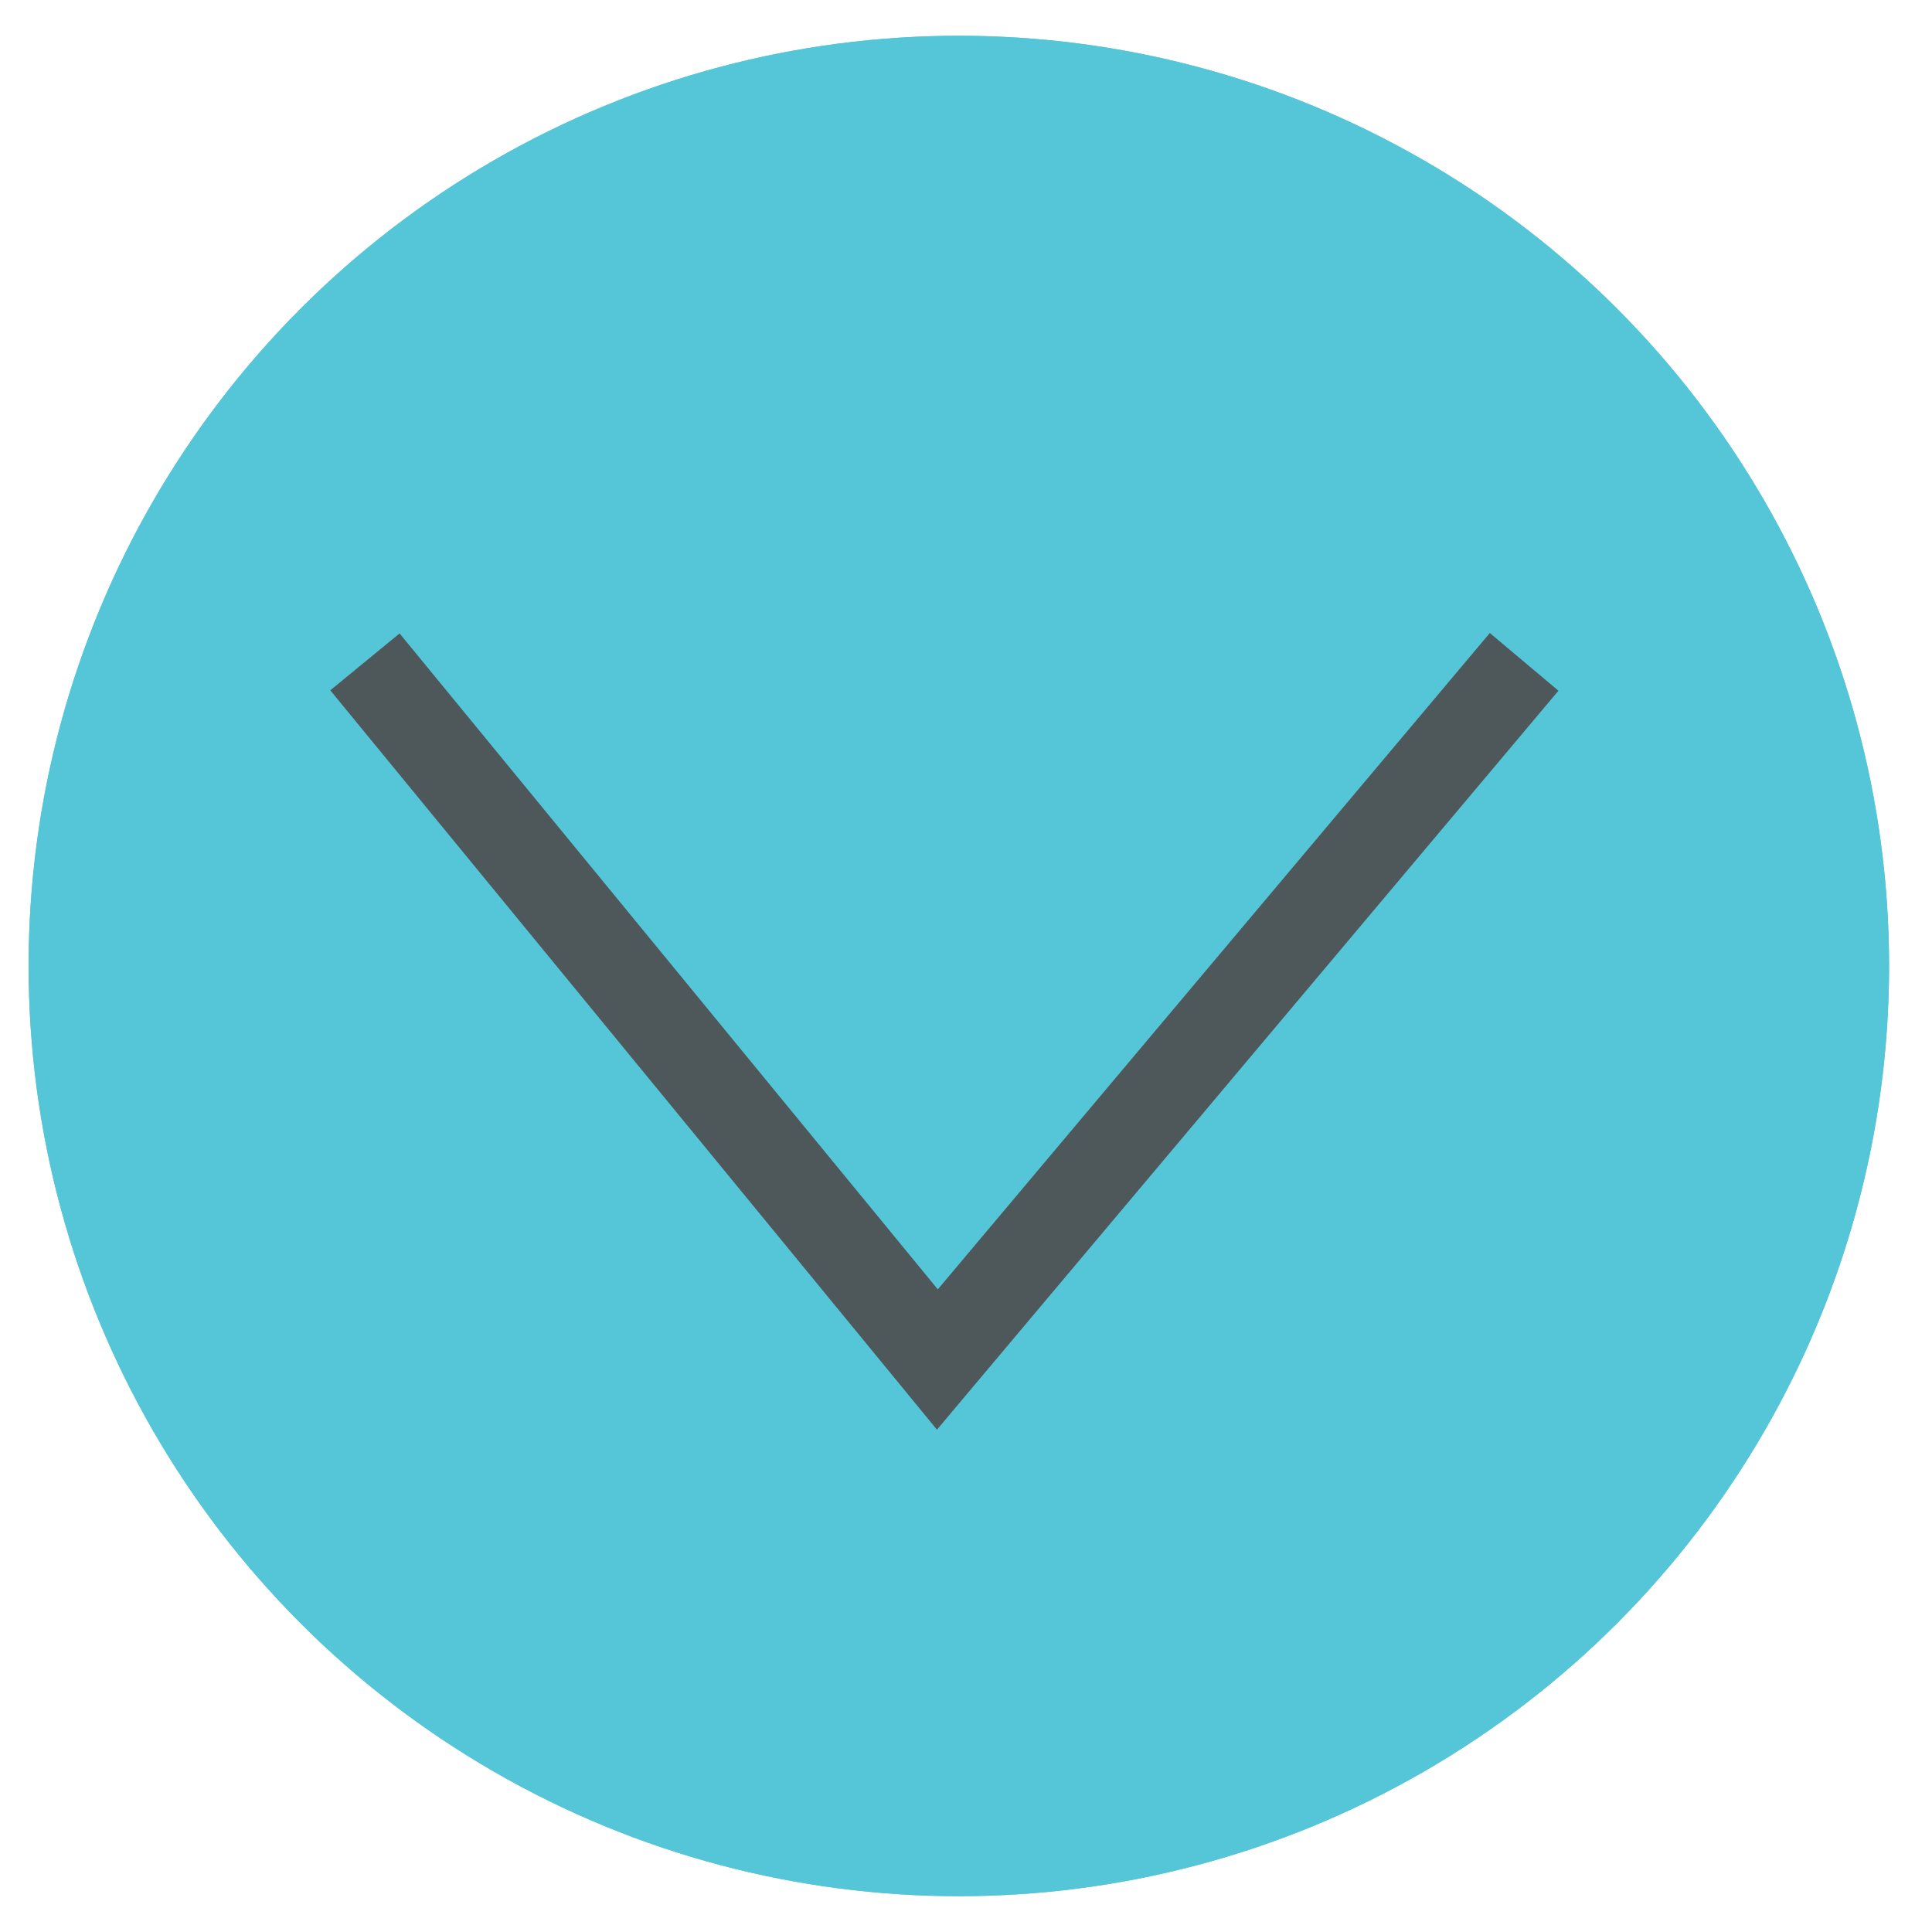 <?xml version="1.0" encoding="utf-8"?>
<!-- Generator: Adobe Illustrator 21.0.0, SVG Export Plug-In . SVG Version: 6.00 Build 0)  -->
<svg version="1.1" id="Layer_1" xmlns="http://www.w3.org/2000/svg" xmlns:xlink="http://www.w3.org/1999/xlink" x="0px" y="0px"
	 viewBox="0 0 54 53.8" style="enable-background:new 0 0 54 53.8;" xml:space="preserve">
<style type="text/css">
	.st0{fill:#55C5D8;}
	.st1{fill:none;stroke:#4E575A;stroke-width:2.506;stroke-miterlimit:10;}
</style>
<g>
	<circle class="st0" cx="26.8" cy="27" r="26"/>
	<polyline class="st1" points="42.6,18.5 26.2,38 10.2,18.5 	"/>
</g>
<g>
	<circle class="st0" cx="26.8" cy="27" r="26"/>
	<polyline class="st1" points="42.6,18.5 26.2,38 10.2,18.5 	"/>
</g>
</svg>
